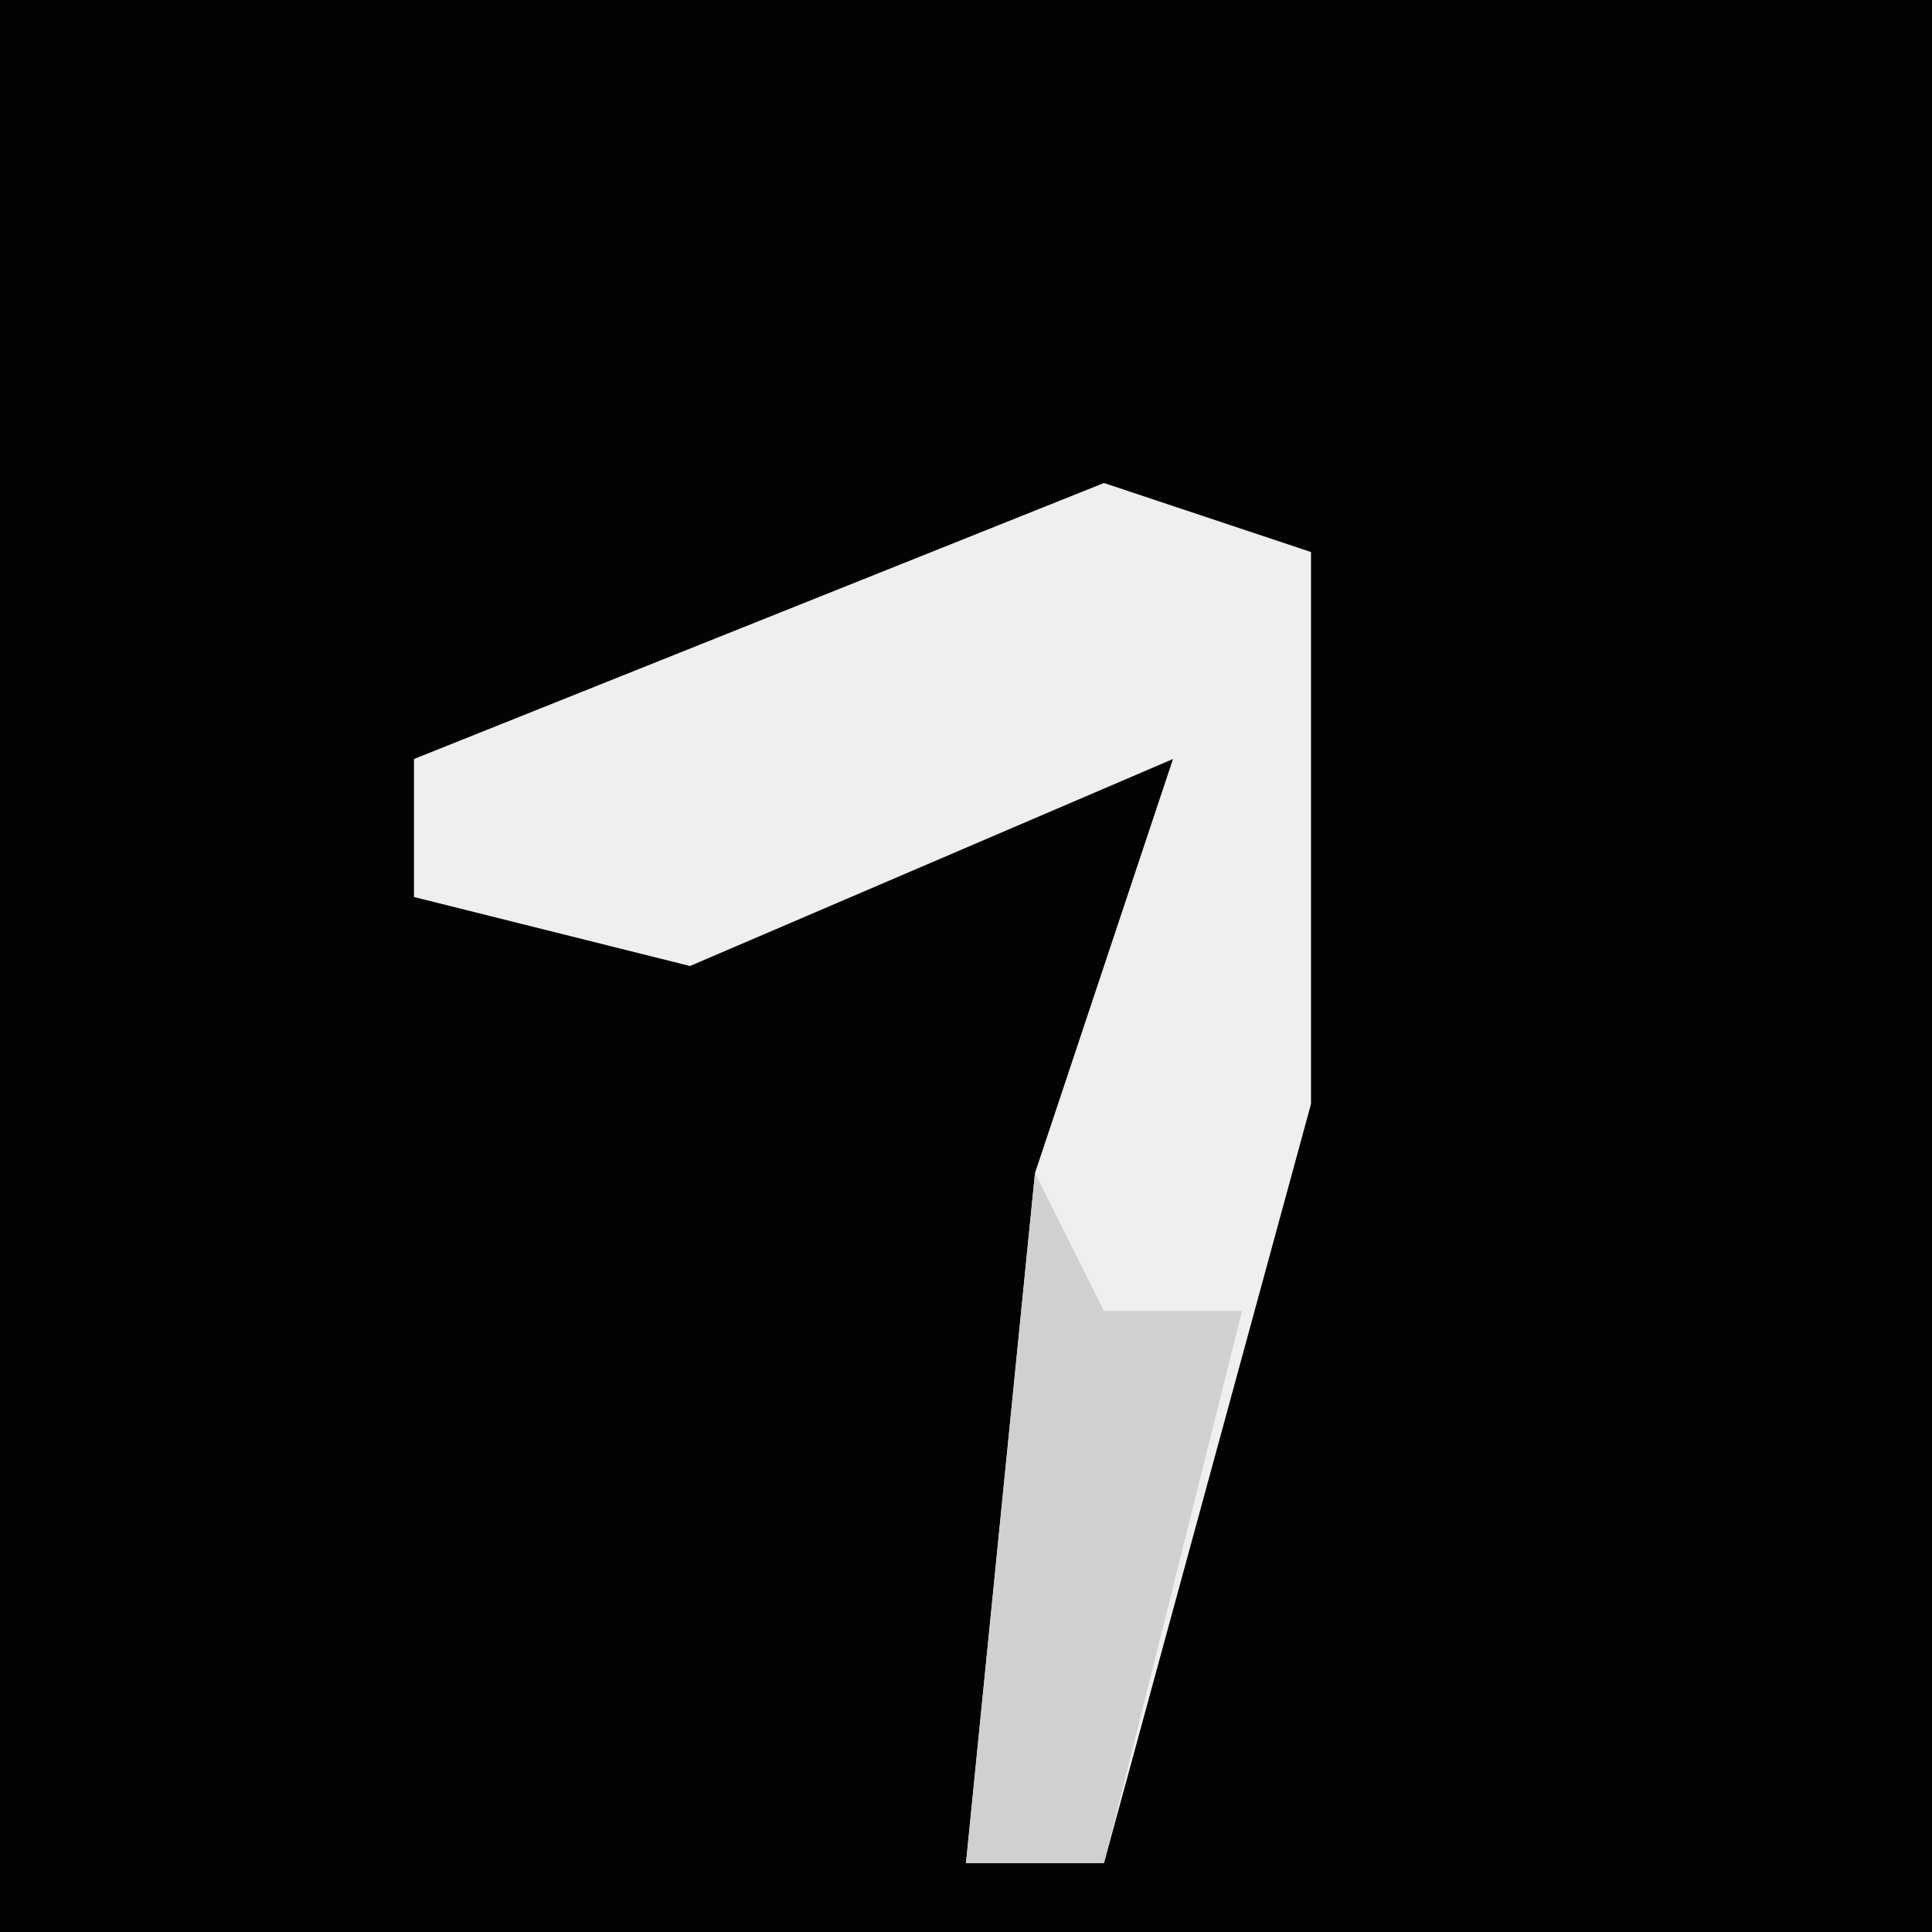 <?xml version="1.0" encoding="UTF-8"?>
<svg version="1.1" xmlns="http://www.w3.org/2000/svg" width="28" height="28">
<path d="M0,0 L28,0 L28,28 L0,28 Z " fill="#030303" transform="translate(0,0)"/>
<path d="M0,0 L3,1 L3,9 L0,20 L-2,20 L-1,10 L1,4 L-6,7 L-10,6 L-10,4 Z " fill="#EFEFEF" transform="translate(16,7)"/>
<path d="M0,0 L1,2 L3,2 L1,10 L-1,10 Z " fill="#D0D0D0" transform="translate(15,17)"/>
</svg>
